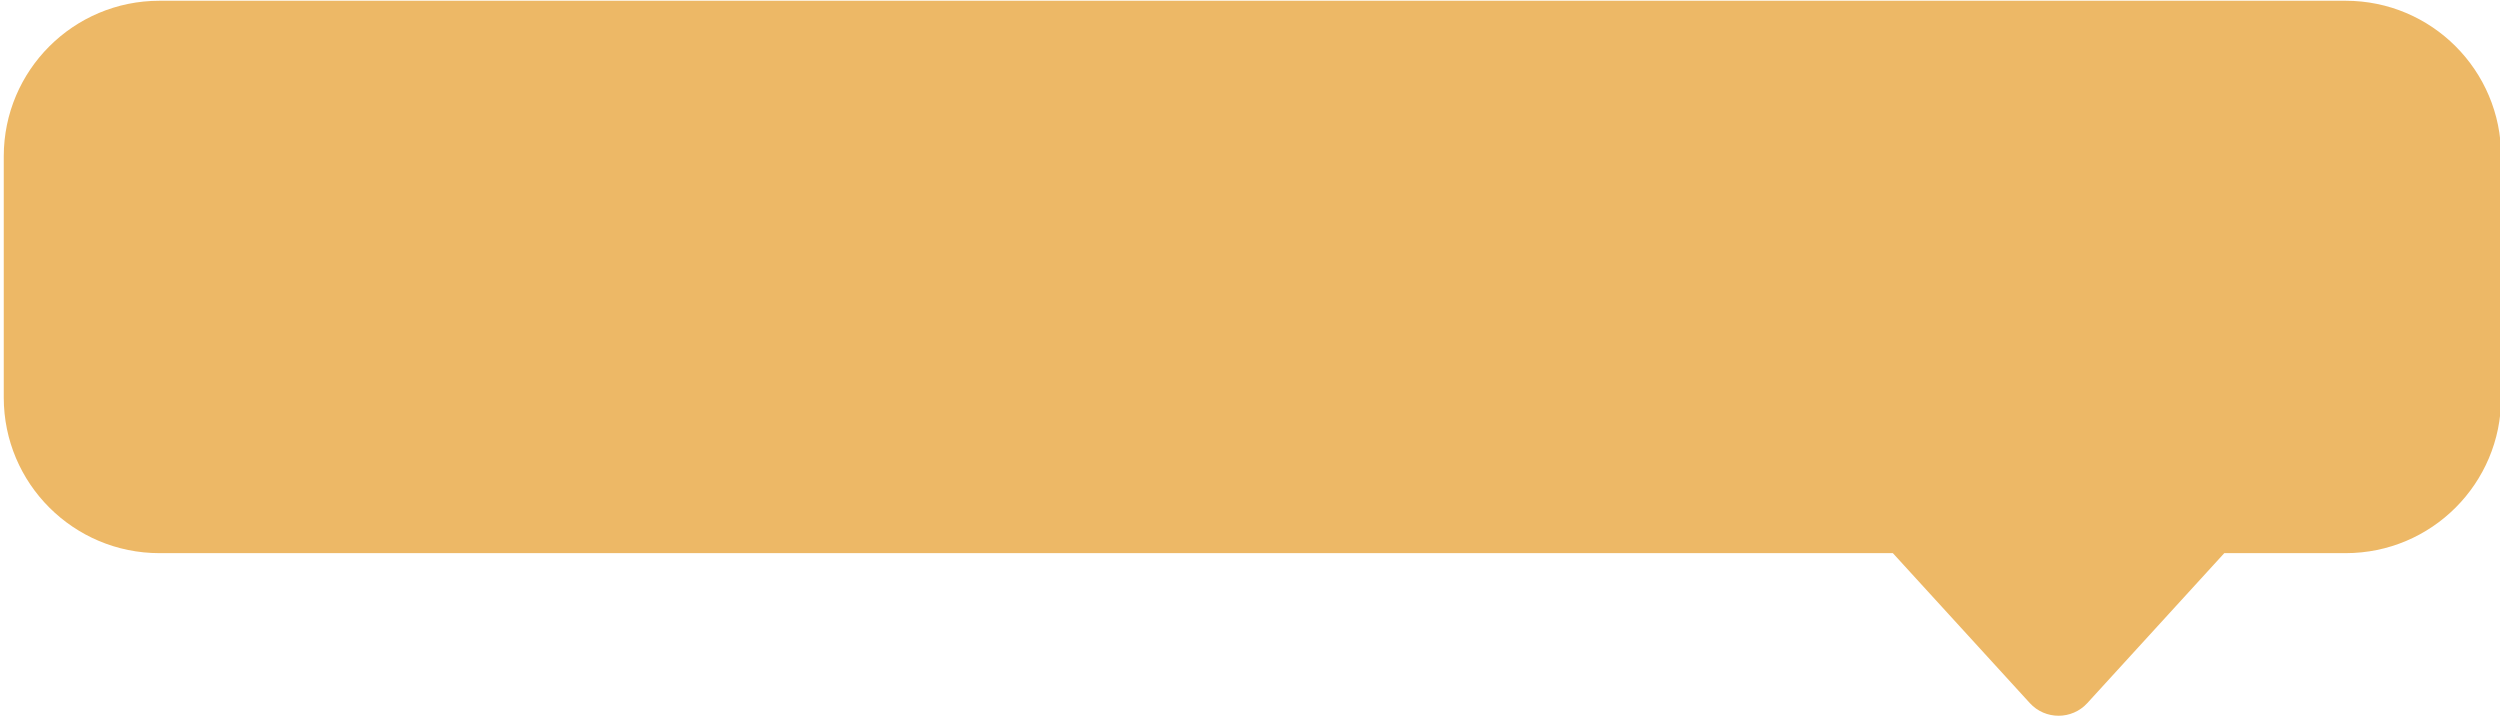 <?xml version="1.0" encoding="UTF-8"?>
<svg id="_圖層_1" data-name="圖層 1" xmlns="http://www.w3.org/2000/svg" viewBox="0 0 132.92 38.2">
  <defs>
    <style>
      .cls-1 {
        fill: #edb866;
      }
    </style>
  </defs>
  <path class="cls-1" d="M132.98,8.31v12.83c0,4.57-3.7,8.27-8.27,8.27h-6.45l-7.28,7.97c-.82.9-2.24.9-3.06,0l-7.28-7.97H8.48C3.91,29.41.2,25.71.2,21.14v-12.83C.2,3.74,3.91.04,8.48.04h116.23c4.57,0,8.27,3.7,8.27,8.27Z"/>
</svg>
